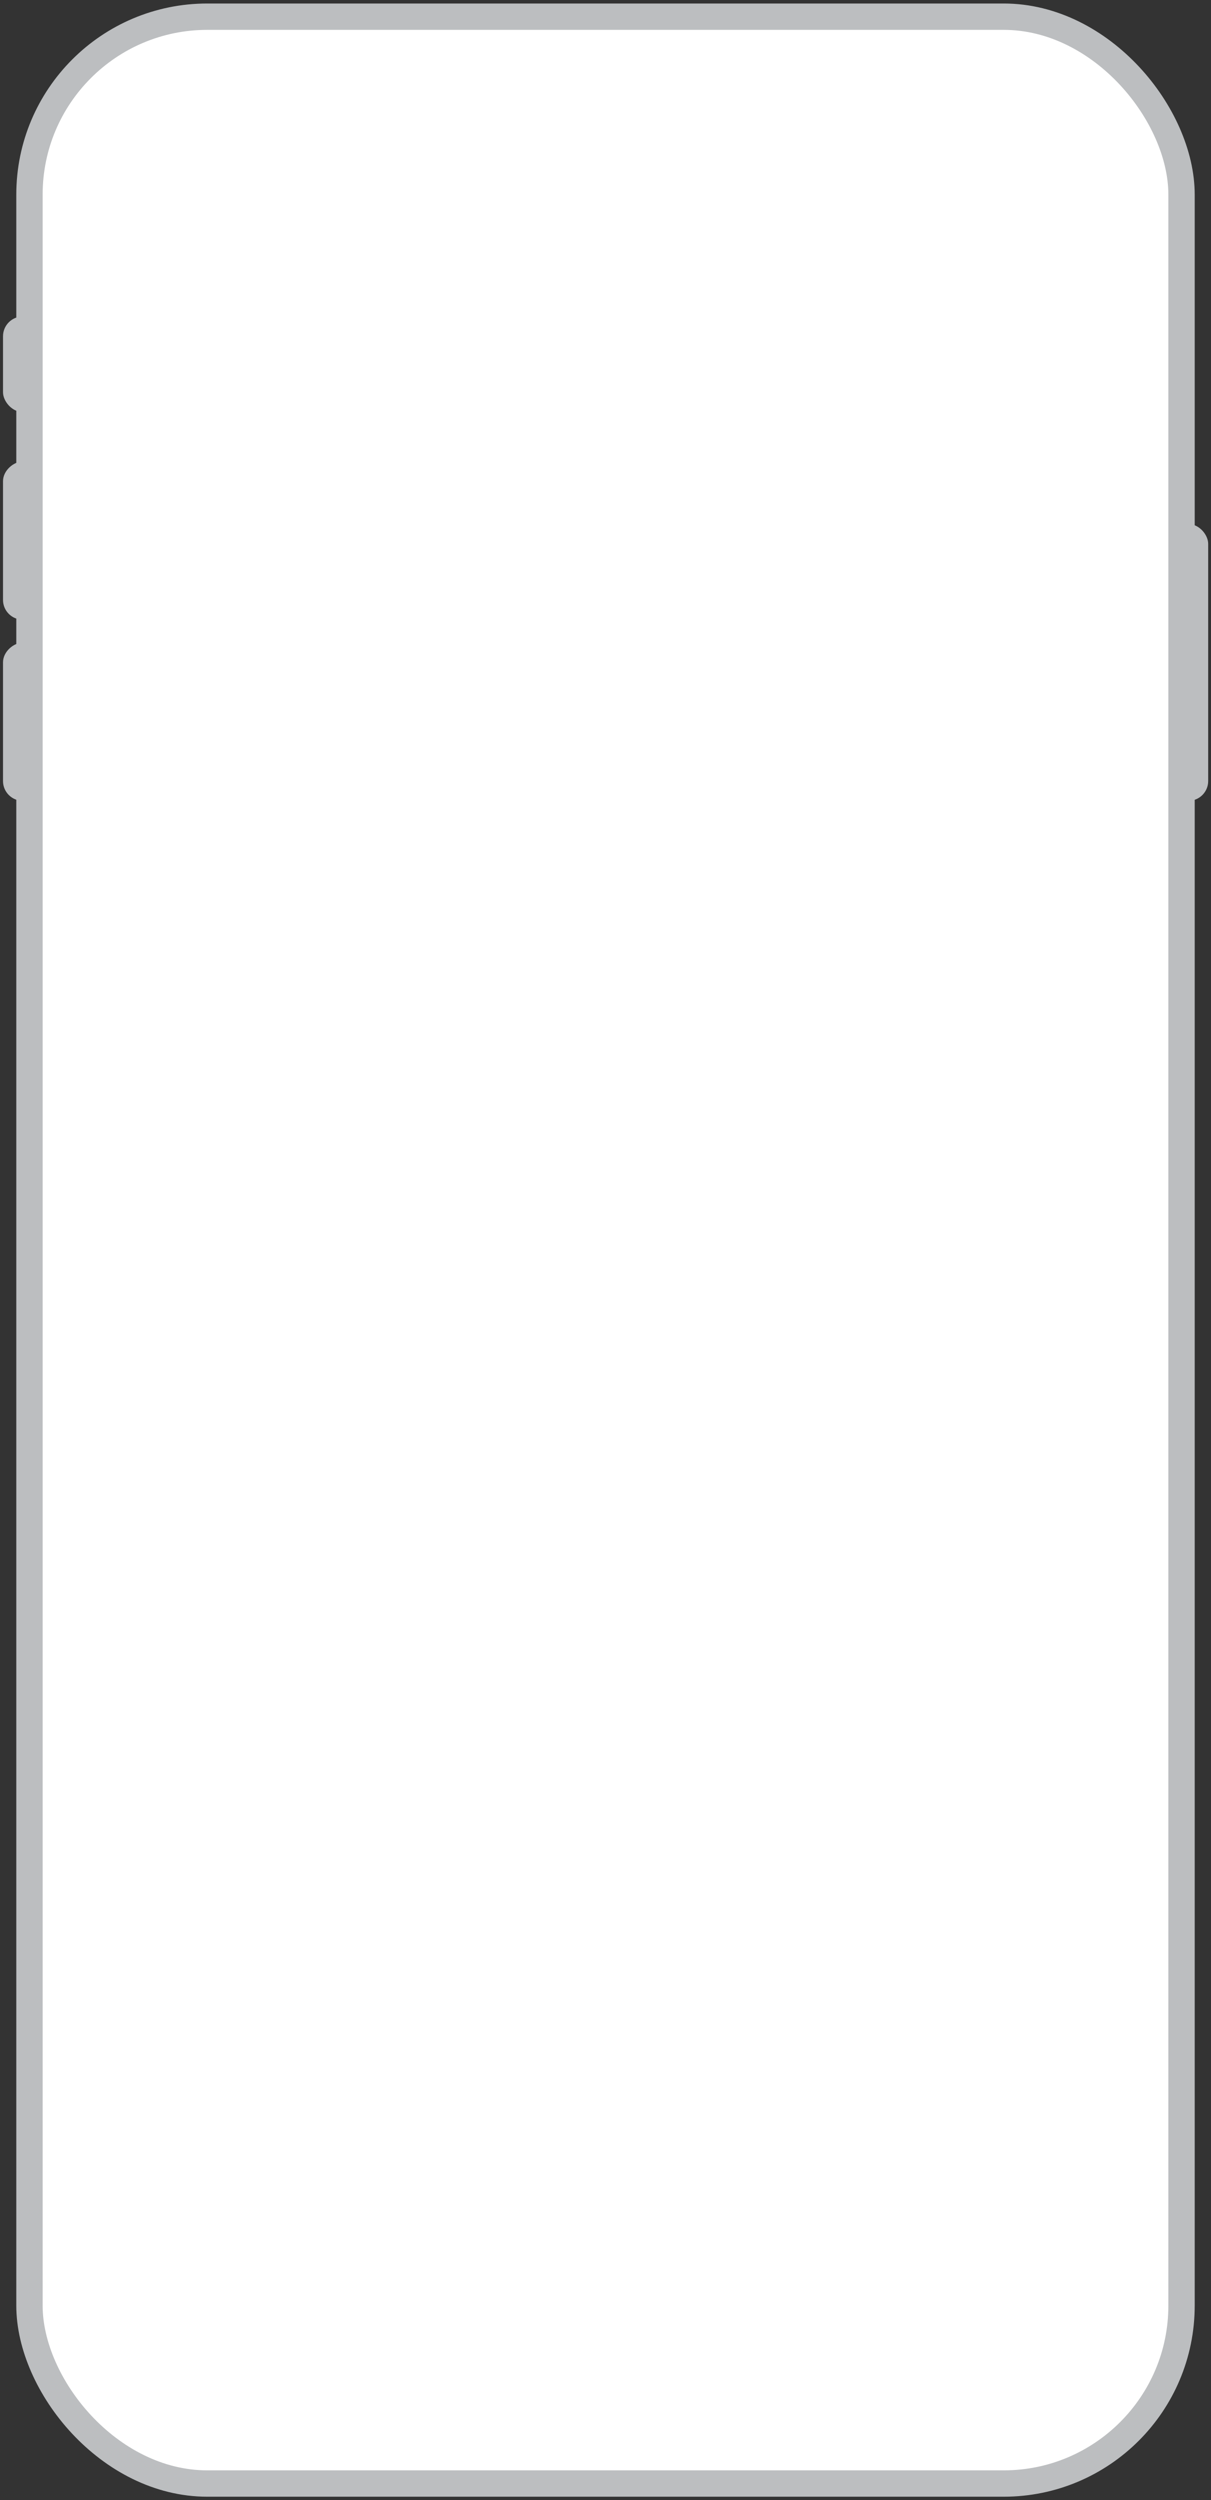 <svg viewBox="0 0 284 586" fill="none" xmlns="http://www.w3.org/2000/svg">
<rect x="0" y="0" width="284" height="586" fill="#333333" stroke="none"/>
<rect x="6.911" y="3.911" width="270.178" height="578.177" rx="41.699" fill="white"/>
<rect x="6.911" y="3.911" width="270.178" height="578.177" rx="41.699" stroke="#BCBEC0" stroke-width="6.178"/>
<rect x="0.706" y="187.695" width="37.081" height="9.267" rx="4.633" transform="rotate(-90 0.706 187.695)" fill="#BCBEC0"/>
<rect x="0.706" y="145.24" width="37.081" height="9.267" rx="4.633" transform="rotate(-90 0.706 145.24)" fill="#BCBEC0"/>
<rect x="9.975" y="96.574" width="9.267" height="22.394" rx="4.633" transform="rotate(180 9.975 96.574)" fill="#BCBEC0"/>
<rect x="283.339" y="187.695" width="9.267" height="64.865" rx="4.633" transform="rotate(180 283.339 187.695)" fill="#BCBEC0"/>
</svg>
